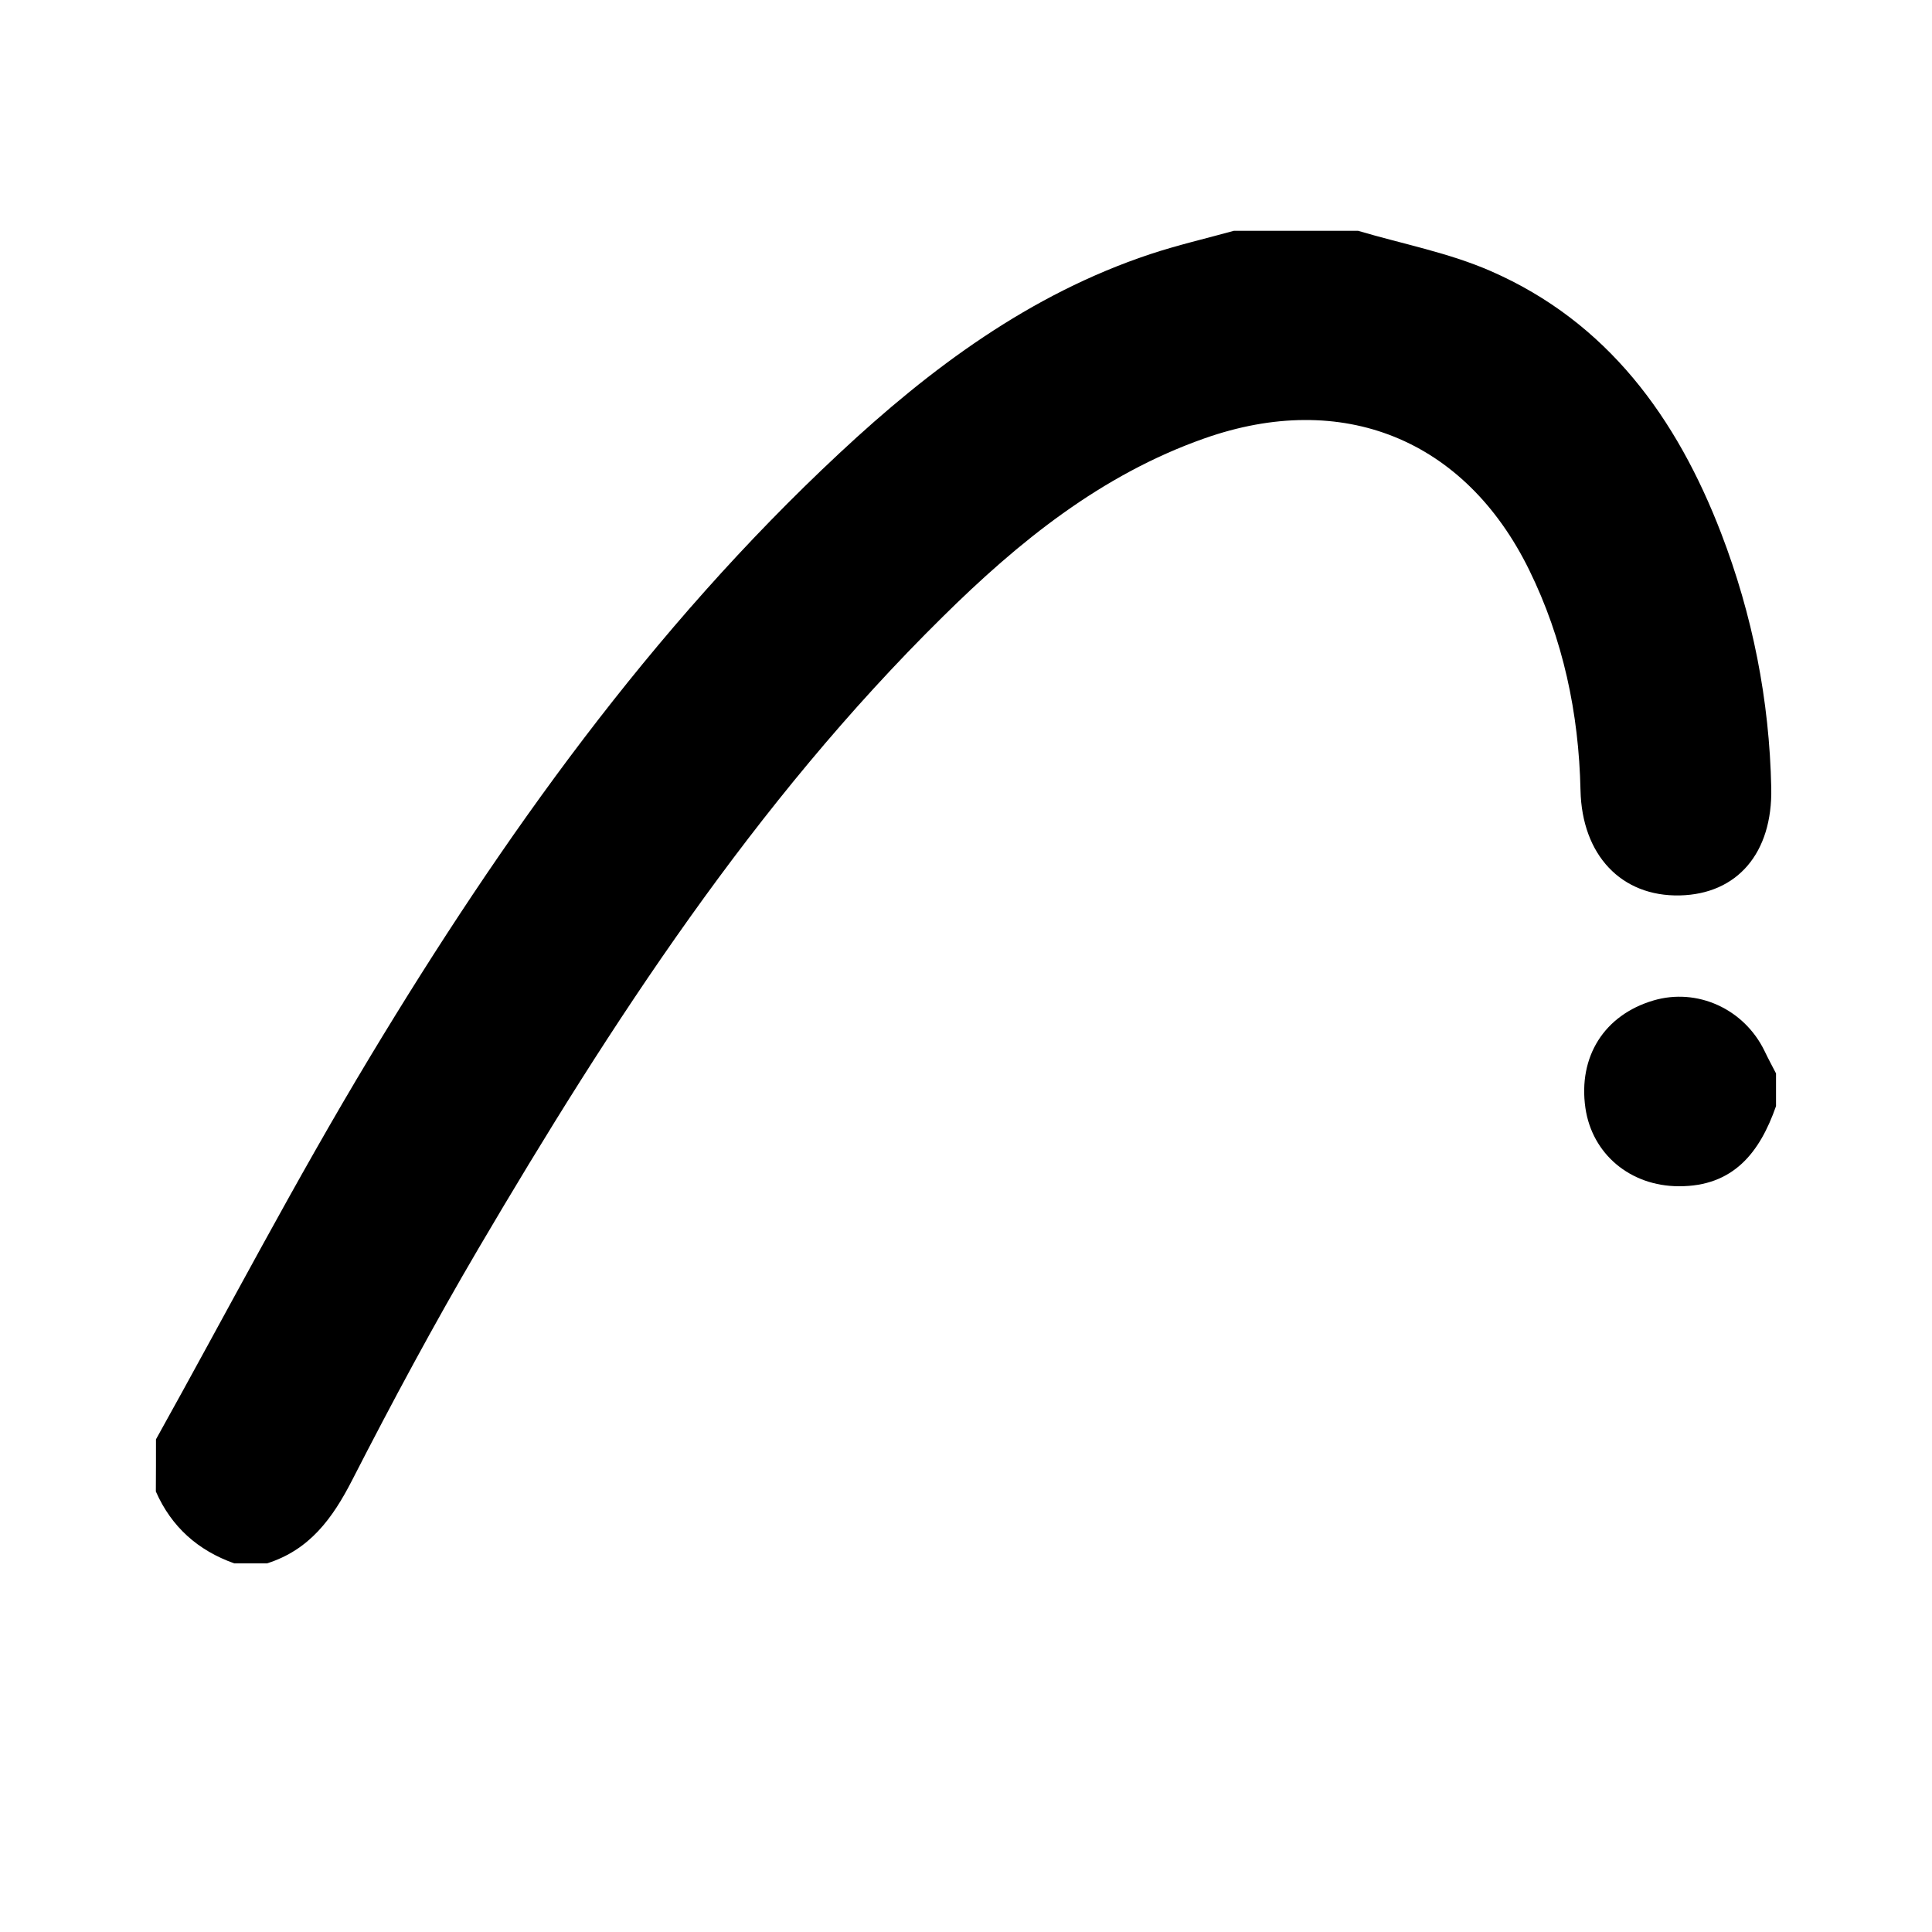 <?xml version="1.0" encoding="utf-8"?>
<!-- Generator: Adobe Illustrator 25.2.3, SVG Export Plug-In . SVG Version: 6.00 Build 0)  -->
<svg version="1.1" id="Слой_1" xmlns="http://www.w3.org/2000/svg" xmlns:xlink="http://www.w3.org/1999/xlink" x="0px" y="0px"
	 viewBox="0 0 150 150" style="enable-background:new 0 0 150 150;" xml:space="preserve">
<path d="M12.11,111.75c5.53-9.93,10.78-20.02,16.65-29.75c10.27-17.03,21.78-33.16,36.41-46.81c7.08-6.61,14.78-12.34,24.11-15.45
	c2.14-0.71,4.34-1.22,6.52-1.82c3.21,0,6.42,0,9.64,0c3.45,1.02,7.04,1.7,10.31,3.13c9.06,3.96,14.43,11.39,17.88,20.35
	c2.44,6.35,3.75,12.96,3.89,19.77c0.11,5.06-2.64,8.25-7.1,8.35c-4.54,0.1-7.6-3.13-7.71-8.17c-0.13-5.99-1.35-11.73-3.99-17.11
	c-4.99-10.16-14.51-13.98-25.22-10.2c-8,2.82-14.42,8.02-20.33,13.87C58.56,62.32,47.48,79.37,37.15,96.93
	c-3.46,5.89-6.7,11.92-9.81,17.99c-1.52,2.97-3.31,5.42-6.61,6.46c-0.85,0-1.69,0-2.54,0c-2.82-1-4.88-2.83-6.09-5.58
	C12.11,114.45,12.11,113.1,12.11,111.75z"/>
<path d="M137.89,85.88c-1.26,3.6-3.31,6.24-7.55,6.22c-3.77-0.01-6.73-2.5-7.25-6.08c-0.57-3.98,1.46-7.21,5.27-8.34
	c3.4-1.01,7.05,0.64,8.64,3.92c0.28,0.59,0.59,1.16,0.89,1.74C137.89,84.19,137.89,85.03,137.89,85.88z"/>
</svg>
